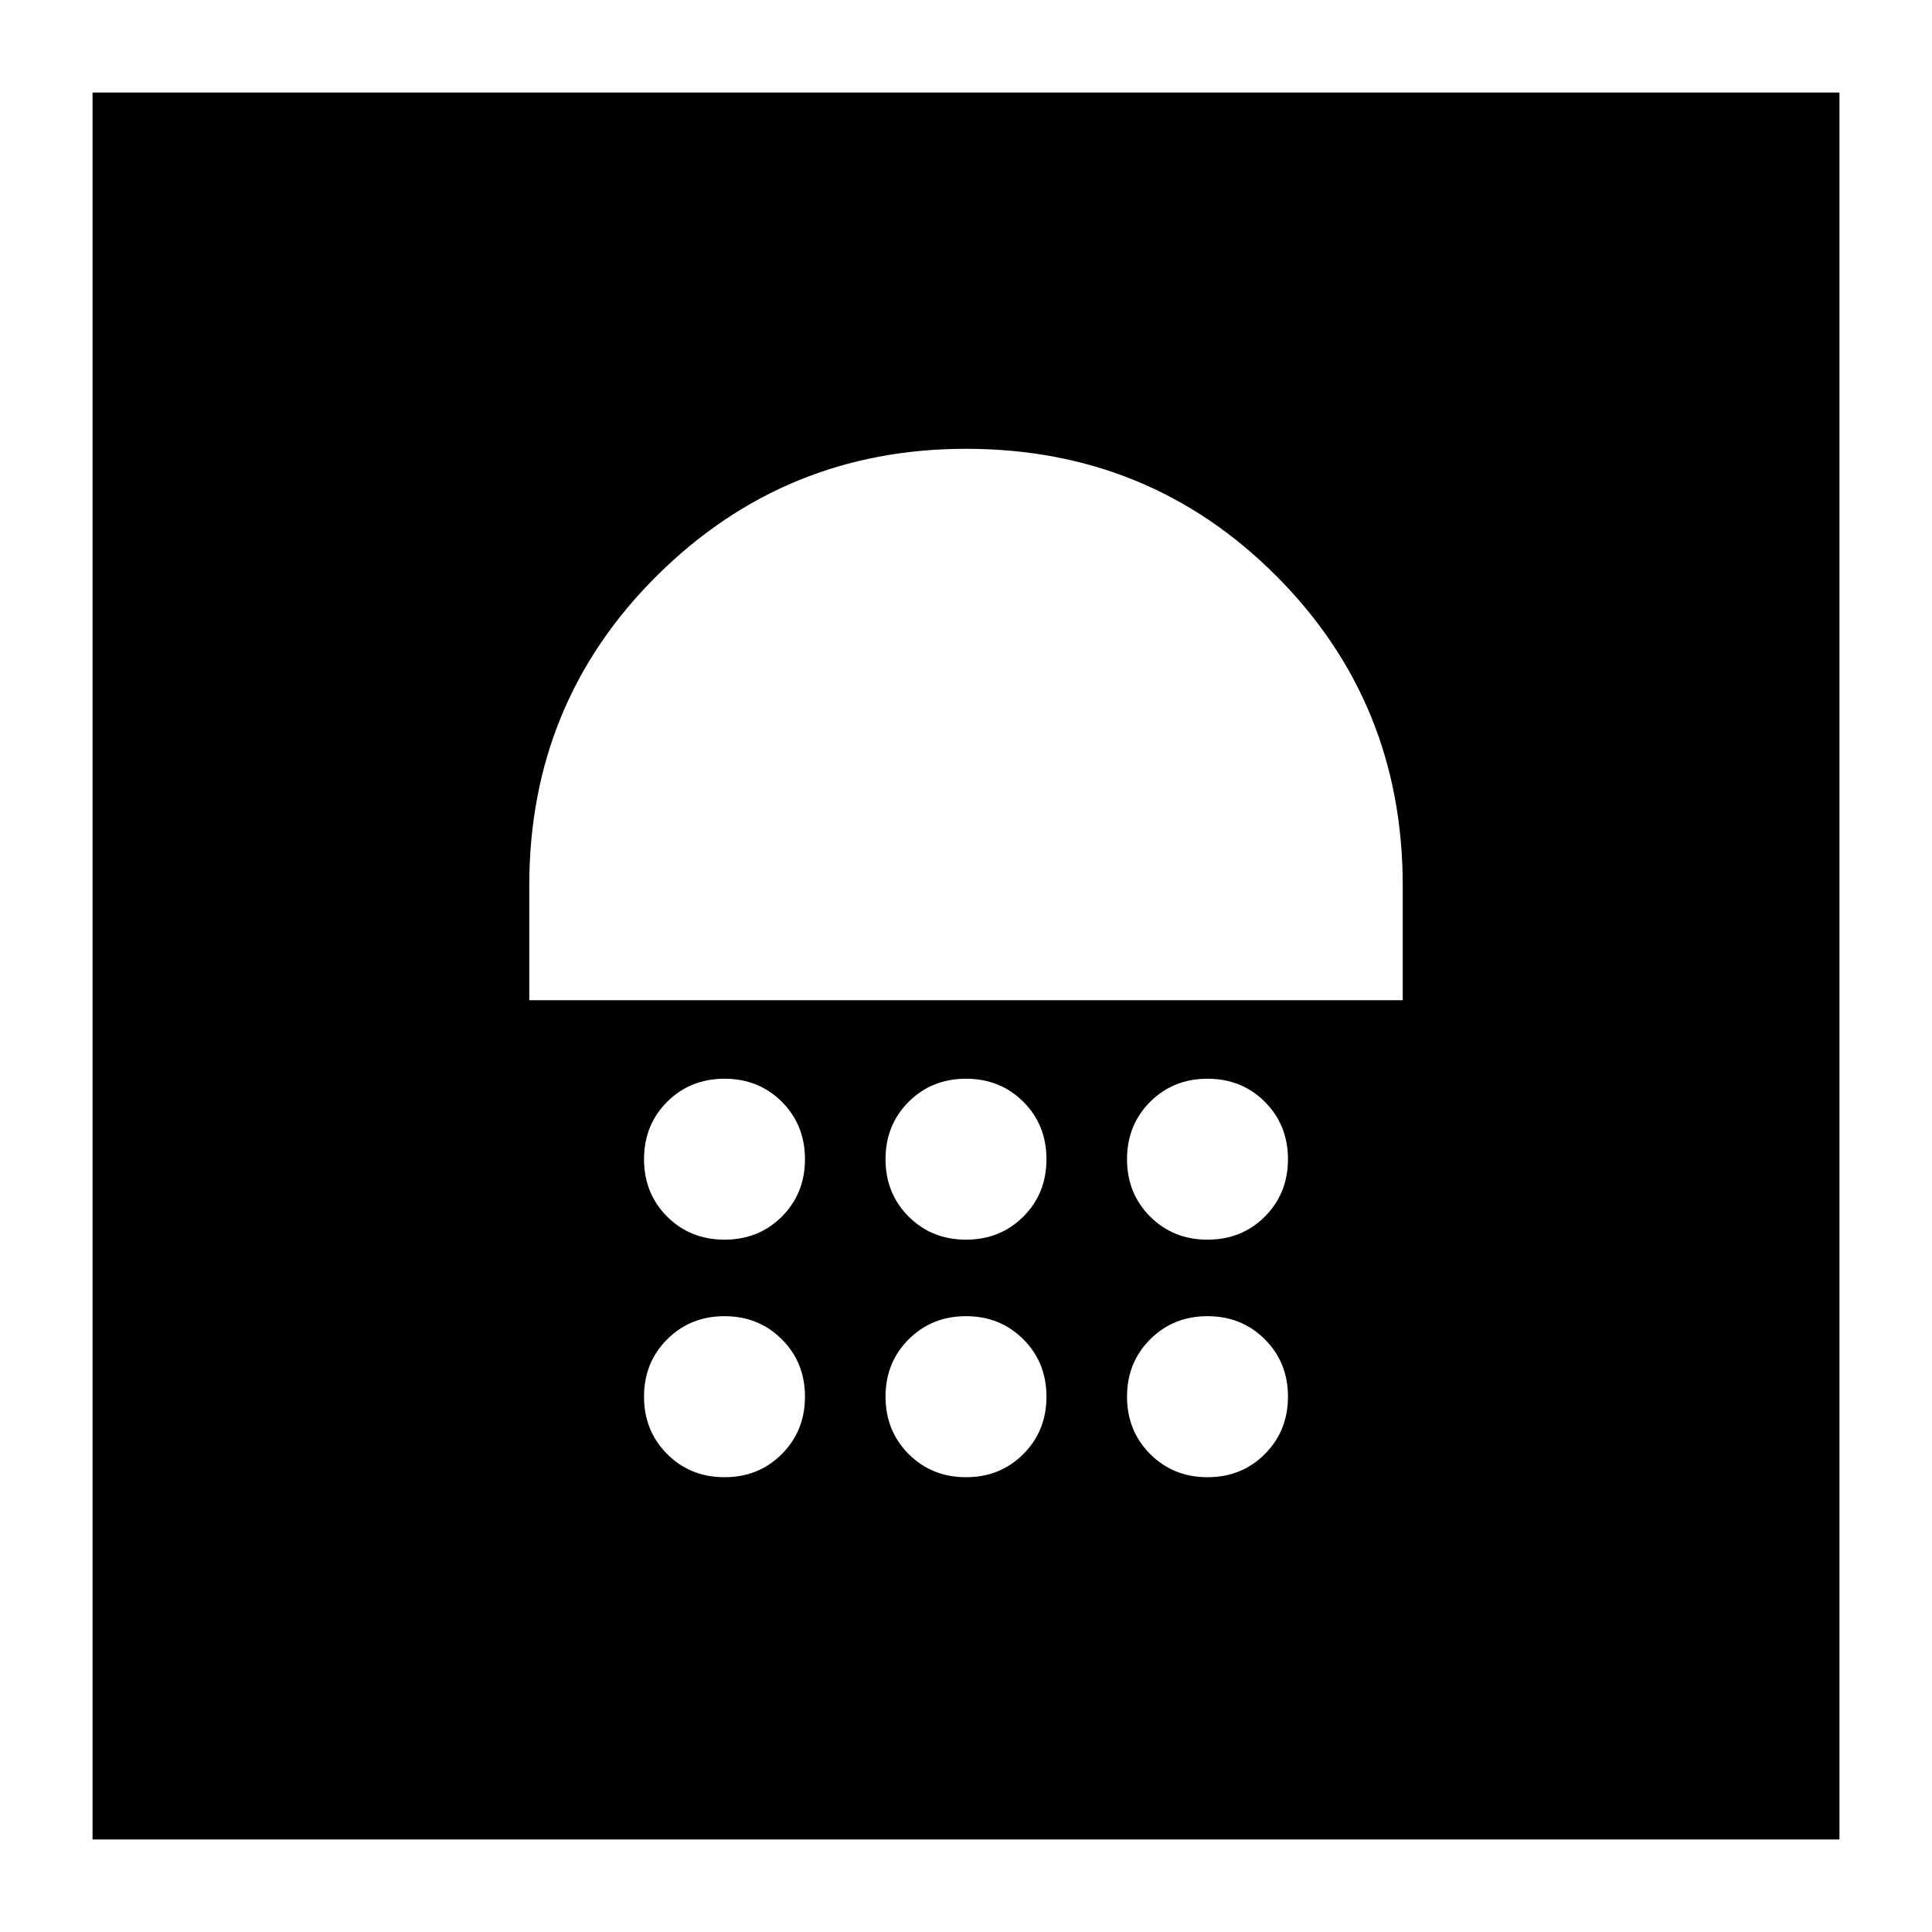 <svg xmlns="http://www.w3.org/2000/svg" height="20" width="20"><path d="M0.958 19.042V0.958H19.042V19.042ZM7.5 15.292Q7.854 15.292 8.094 15.052Q8.333 14.812 8.333 14.458Q8.333 14.104 8.094 13.865Q7.854 13.625 7.5 13.625Q7.146 13.625 6.906 13.865Q6.667 14.104 6.667 14.458Q6.667 14.812 6.906 15.052Q7.146 15.292 7.5 15.292ZM10 15.292Q10.354 15.292 10.594 15.052Q10.833 14.812 10.833 14.458Q10.833 14.104 10.594 13.865Q10.354 13.625 10 13.625Q9.646 13.625 9.406 13.865Q9.167 14.104 9.167 14.458Q9.167 14.812 9.406 15.052Q9.646 15.292 10 15.292ZM12.5 15.292Q12.854 15.292 13.094 15.052Q13.333 14.812 13.333 14.458Q13.333 14.104 13.094 13.865Q12.854 13.625 12.5 13.625Q12.146 13.625 11.906 13.865Q11.667 14.104 11.667 14.458Q11.667 14.812 11.906 15.052Q12.146 15.292 12.5 15.292ZM7.5 12.833Q7.854 12.833 8.094 12.594Q8.333 12.354 8.333 12Q8.333 11.646 8.094 11.406Q7.854 11.167 7.5 11.167Q7.146 11.167 6.906 11.406Q6.667 11.646 6.667 12Q6.667 12.354 6.906 12.594Q7.146 12.833 7.5 12.833ZM10 12.833Q10.354 12.833 10.594 12.594Q10.833 12.354 10.833 12Q10.833 11.646 10.594 11.406Q10.354 11.167 10 11.167Q9.646 11.167 9.406 11.406Q9.167 11.646 9.167 12Q9.167 12.354 9.406 12.594Q9.646 12.833 10 12.833ZM12.5 12.833Q12.854 12.833 13.094 12.594Q13.333 12.354 13.333 12Q13.333 11.646 13.094 11.406Q12.854 11.167 12.5 11.167Q12.146 11.167 11.906 11.406Q11.667 11.646 11.667 12Q11.667 12.354 11.906 12.594Q12.146 12.833 12.5 12.833ZM5.479 10.354H14.521V9.167Q14.521 7.271 13.208 5.958Q11.896 4.646 10 4.646Q8.125 4.646 6.802 5.958Q5.479 7.271 5.479 9.167Z"/></svg>